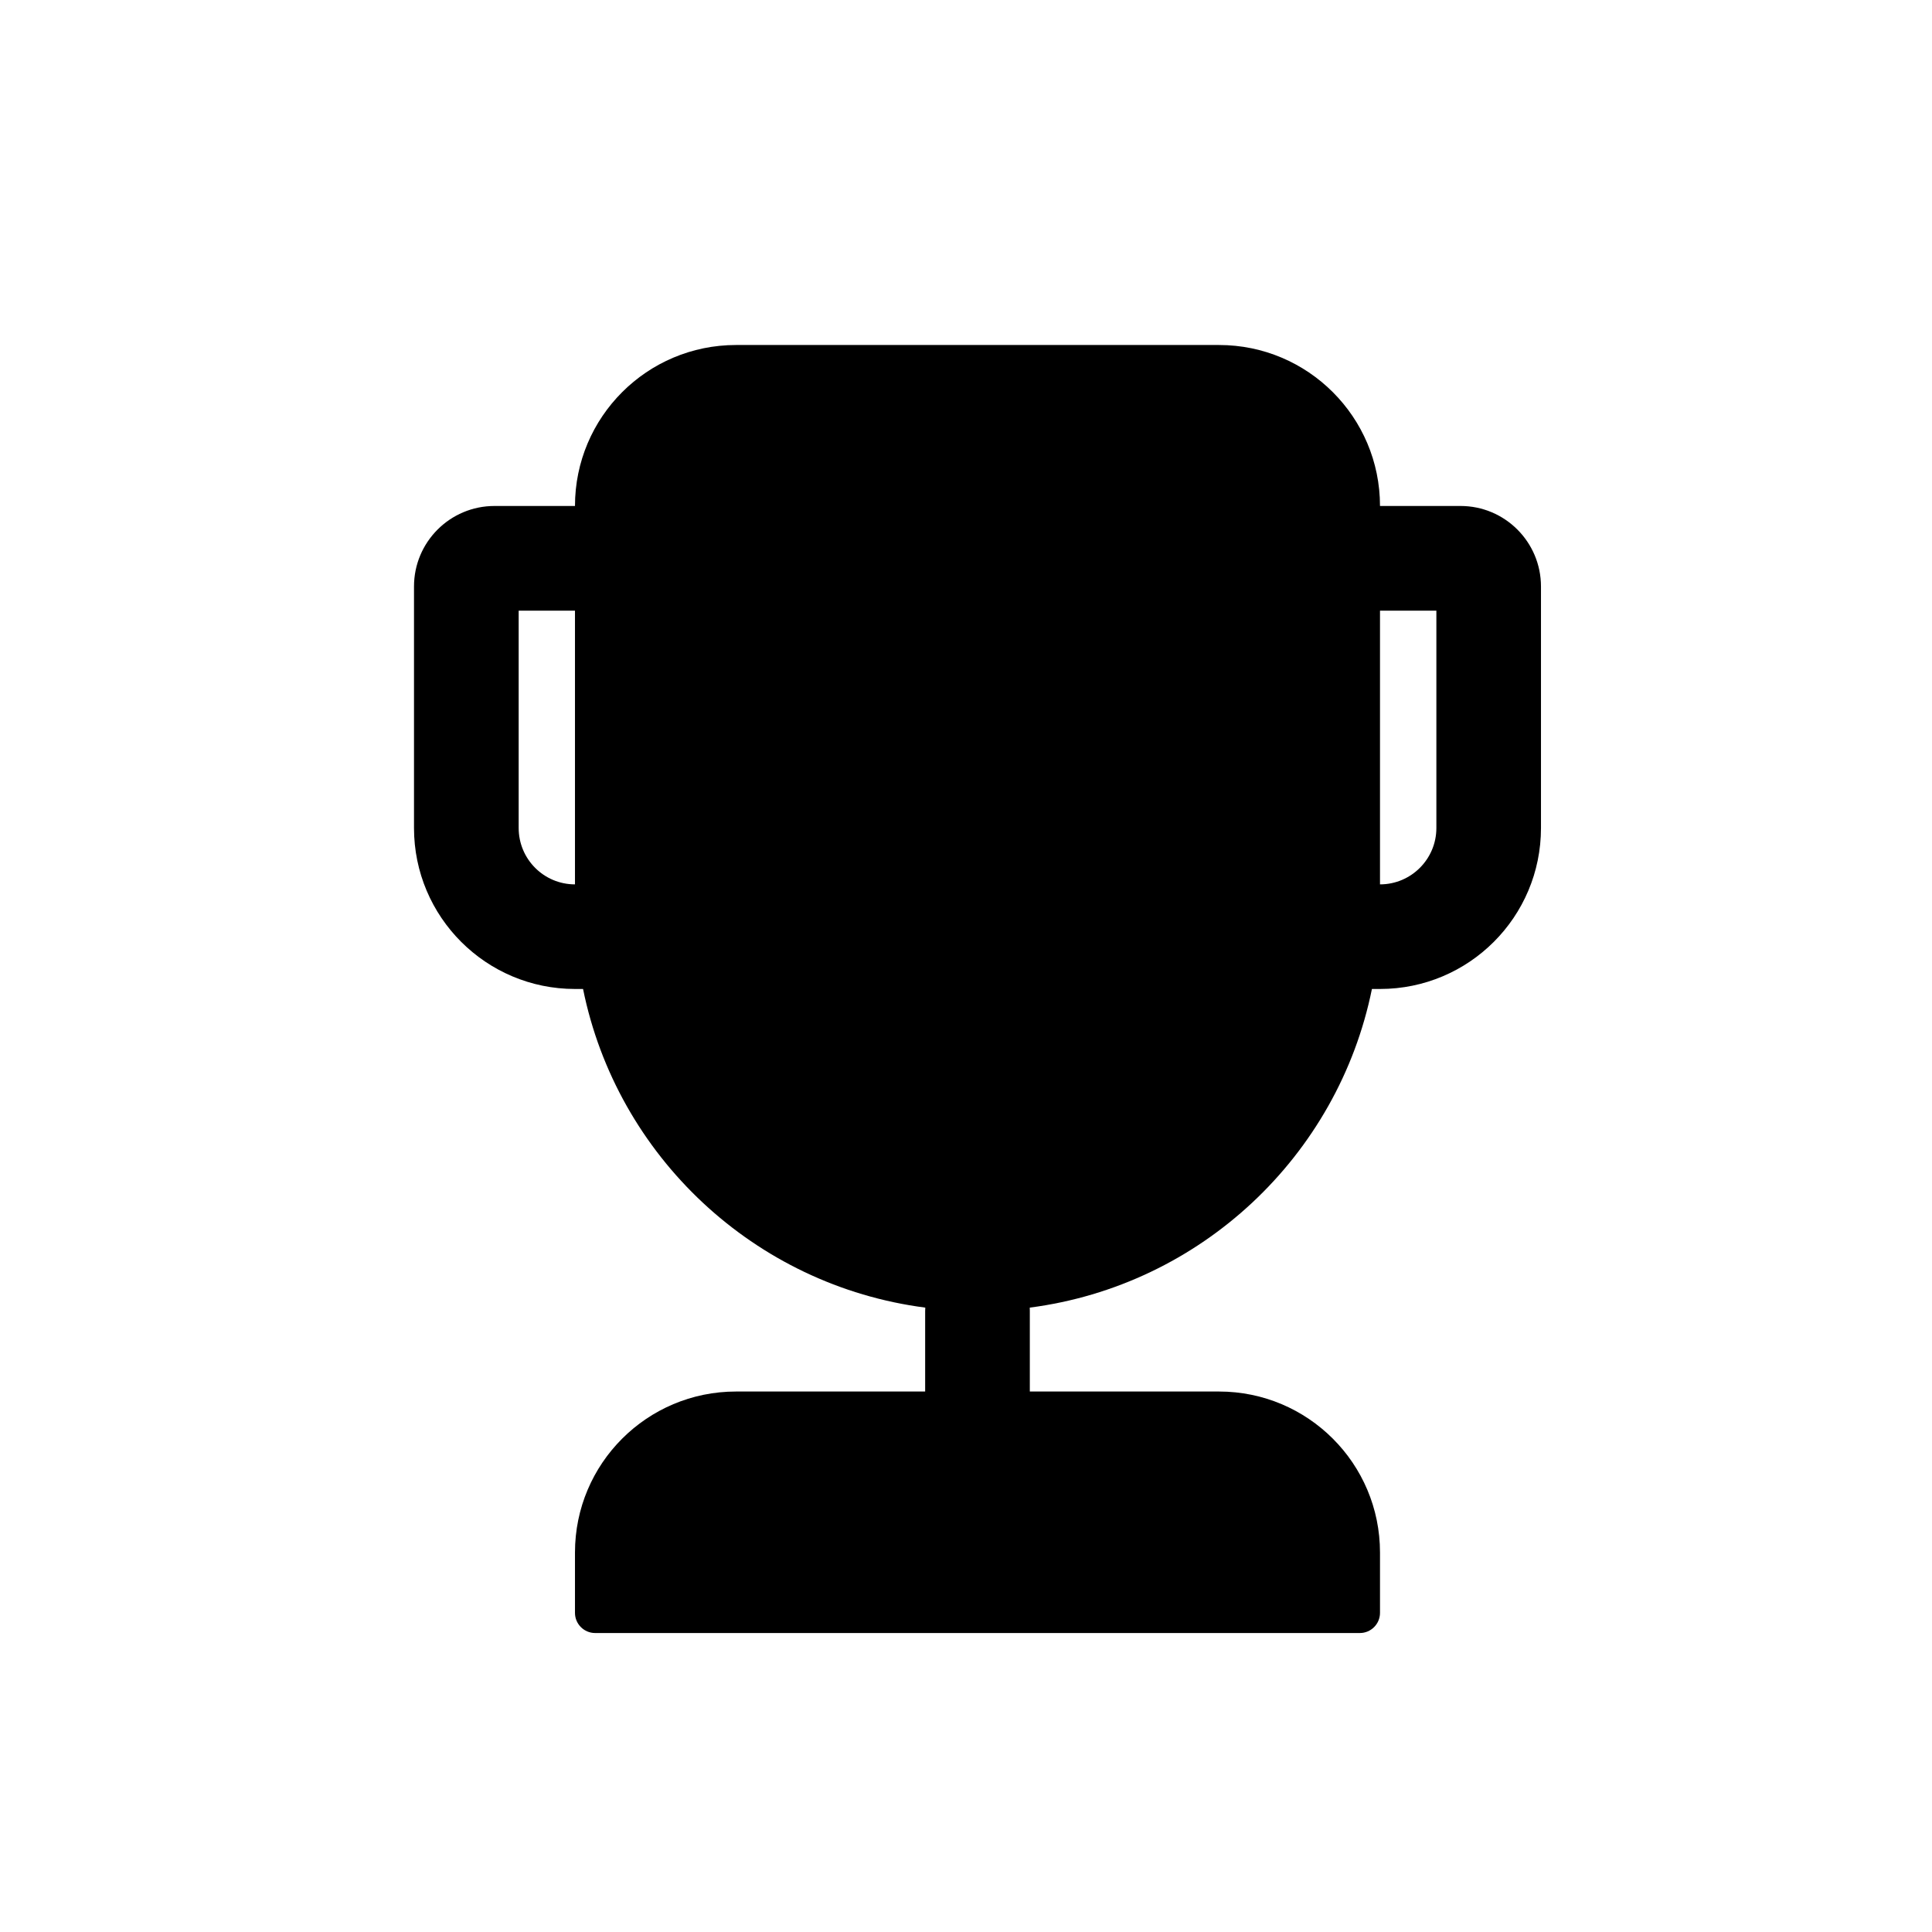 <svg width="28" height="28" viewBox="0 0 28 28" fill="none" xmlns="http://www.w3.org/2000/svg">
<path fill-rule="evenodd" clip-rule="evenodd" d="M10.667 5C9.378 5 8.333 6.045 8.333 7.333L7.167 7.333C6.522 7.333 6 7.856 6 8.5V12C6 13.289 7.045 14.333 8.333 14.333H8.45C8.941 16.754 10.932 18.63 13.41 18.951C13.409 18.967 13.408 18.984 13.408 19V20.167H10.667C9.378 20.167 8.333 21.211 8.333 22.5V23.375C8.333 23.536 8.464 23.667 8.625 23.667H19.708C19.869 23.667 20 23.536 20 23.375V22.5C20 21.211 18.955 20.167 17.667 20.167H14.925V19C14.925 18.984 14.925 18.967 14.924 18.951C17.402 18.63 19.392 16.754 19.883 14.333H20C21.289 14.333 22.333 13.289 22.333 12V8.5C22.333 7.856 21.811 7.333 21.167 7.333H20C20 6.045 18.955 5 17.667 5H10.667ZM8.333 12.817C7.882 12.817 7.517 12.451 7.517 12V8.85H8.333L8.333 12.817ZM20.817 12C20.817 12.451 20.451 12.817 20 12.817V8.85H20.817V12Z" fill="black"/>
</svg>
